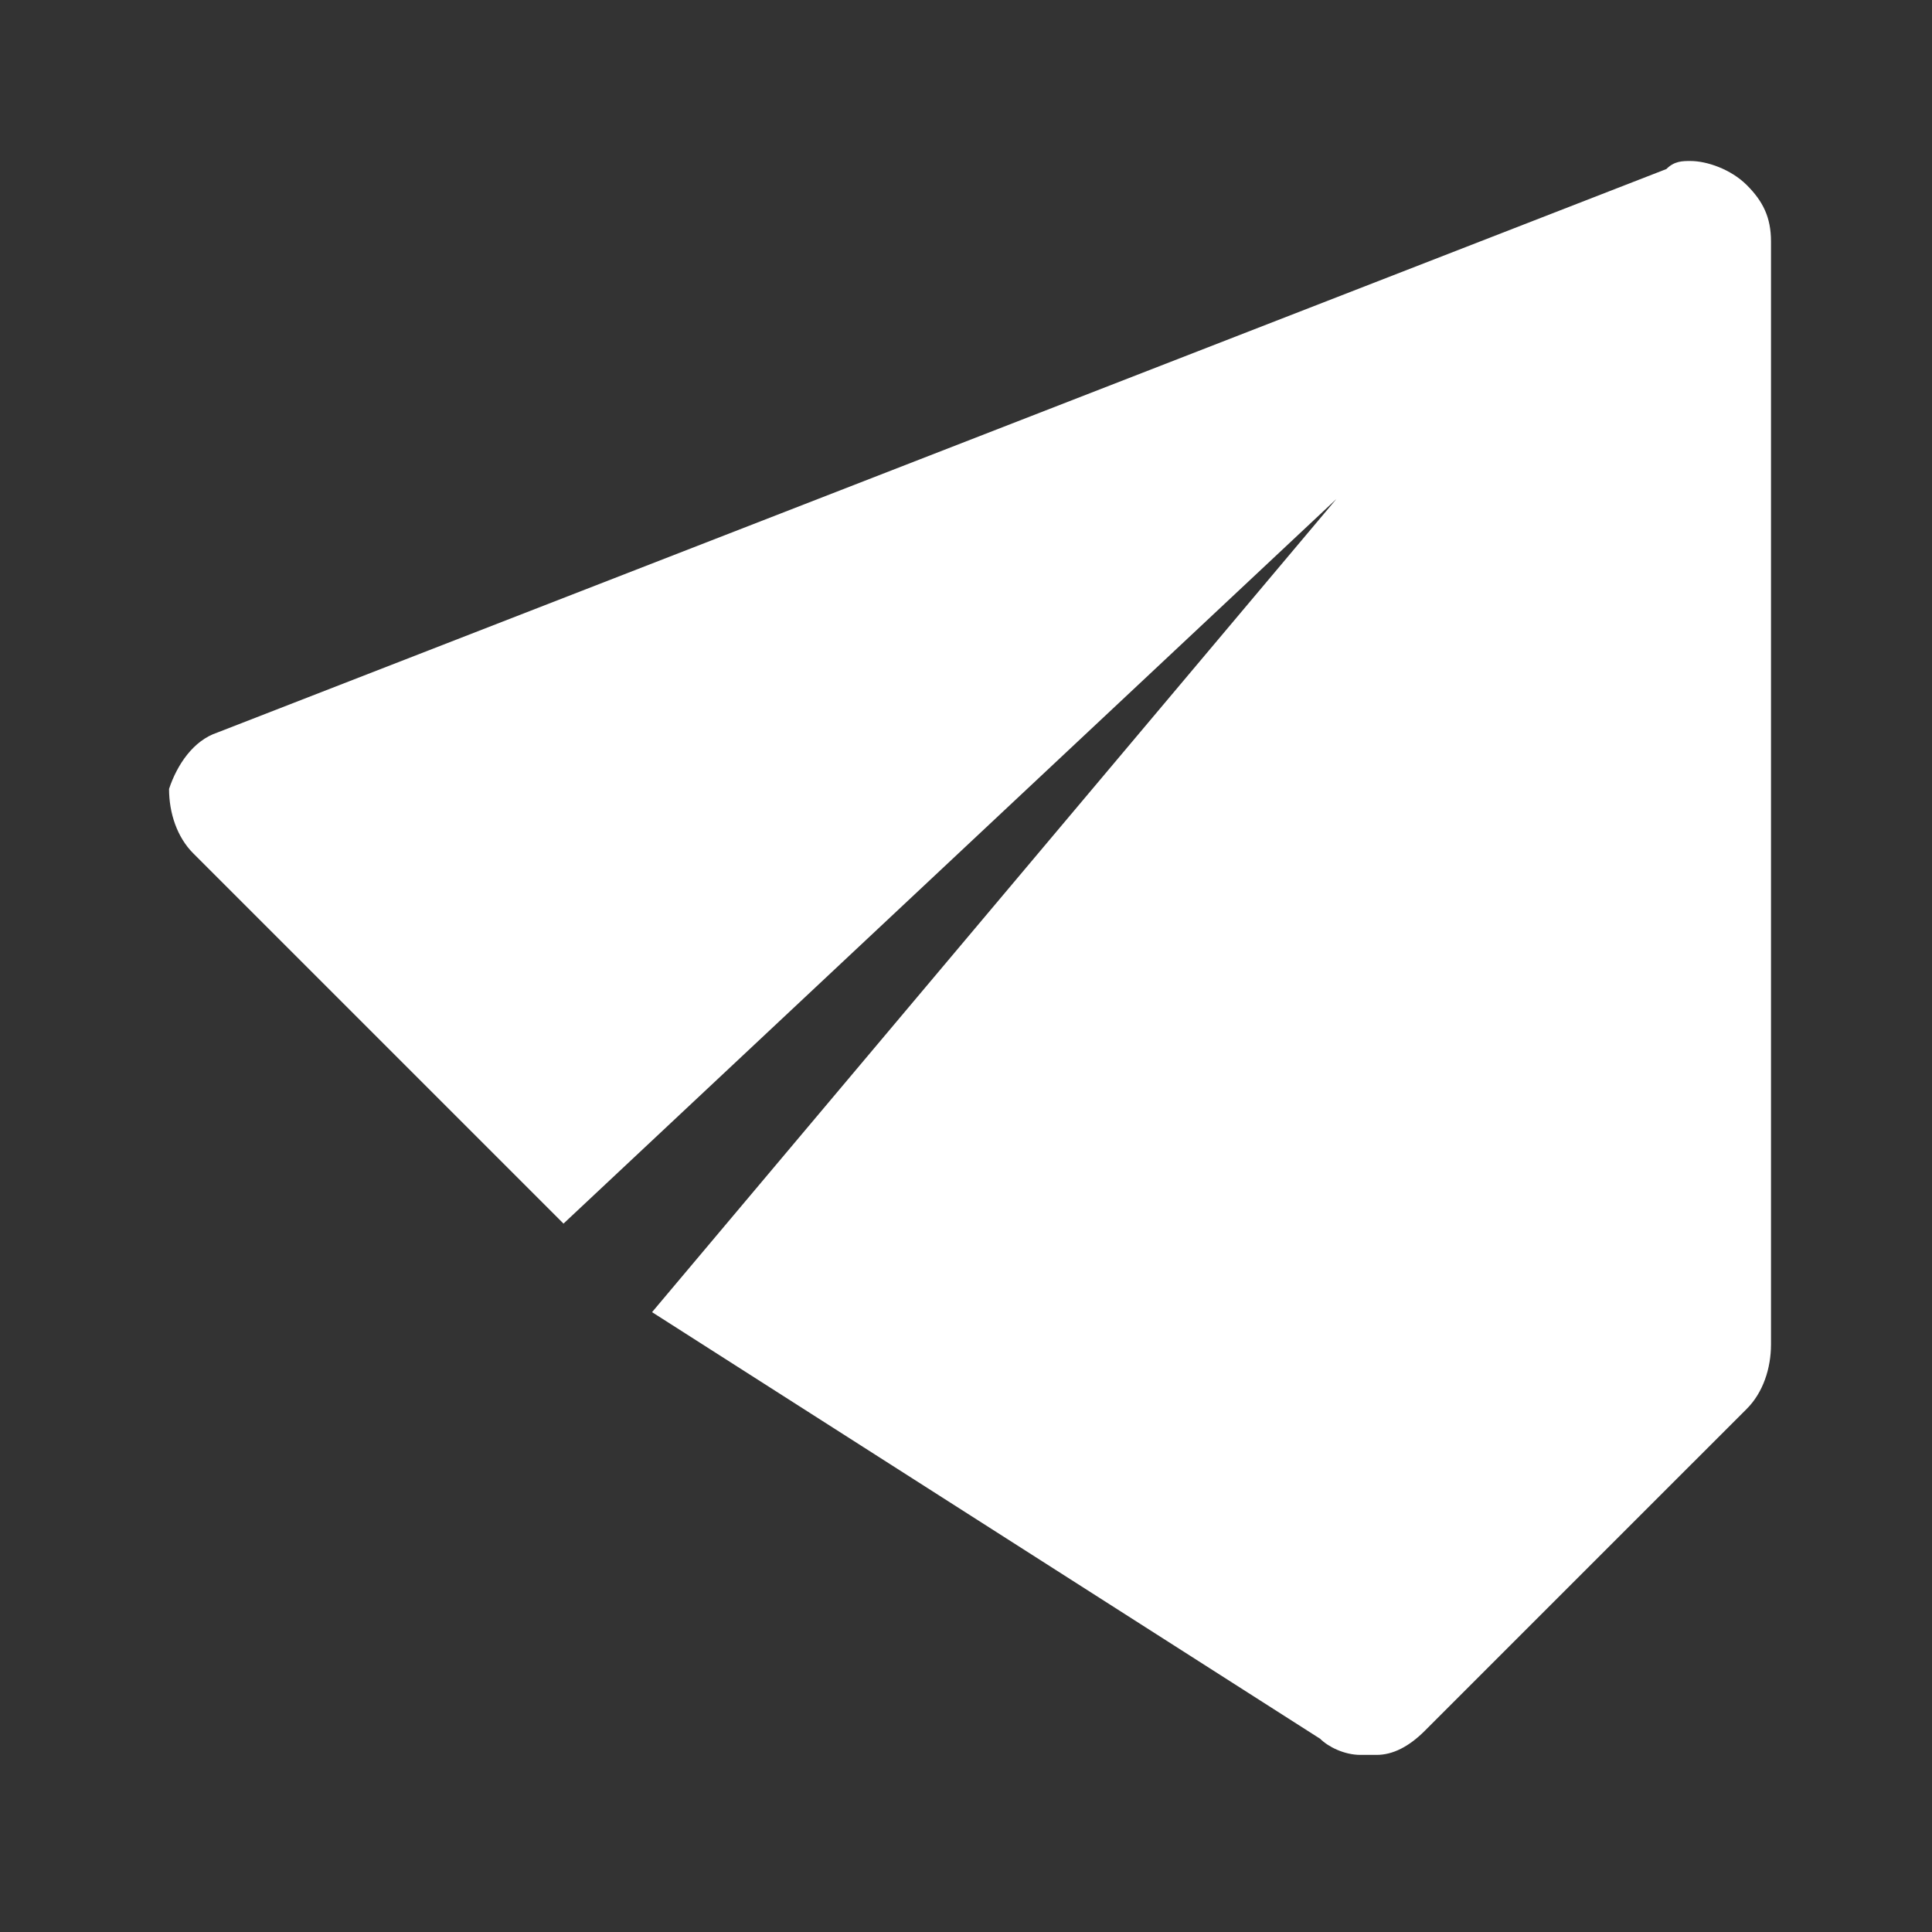 <svg width="24" height="24" viewBox="0 0 24 24" fill="none" xmlns="http://www.w3.org/2000/svg">
    <rect x="0" y="0" width="24" height="24" fill="#333333" stroke="none"/>
    <path d="M21.7 2.3C21.5 2.1 21.2 2 21 2C20.9 2 20.8 2 20.7 2.1L2.7 9.1C2.4 9.2 2.2 9.5 2.1 9.8C2.1 10.1 2.2 10.4 2.4 10.6L7 15.2L16.6 6.2L8.1 16.3L16.4 21.6C16.5 21.7 16.7 21.8 16.9 21.8C17 21.8 17 21.8 17.1 21.8C17.3 21.8 17.5 21.7 17.7 21.5L21.7 17.5C21.9 17.3 22 17 22 16.7V3C22 2.7 21.9 2.5 21.7 2.3Z" fill="white"/>
</svg> 